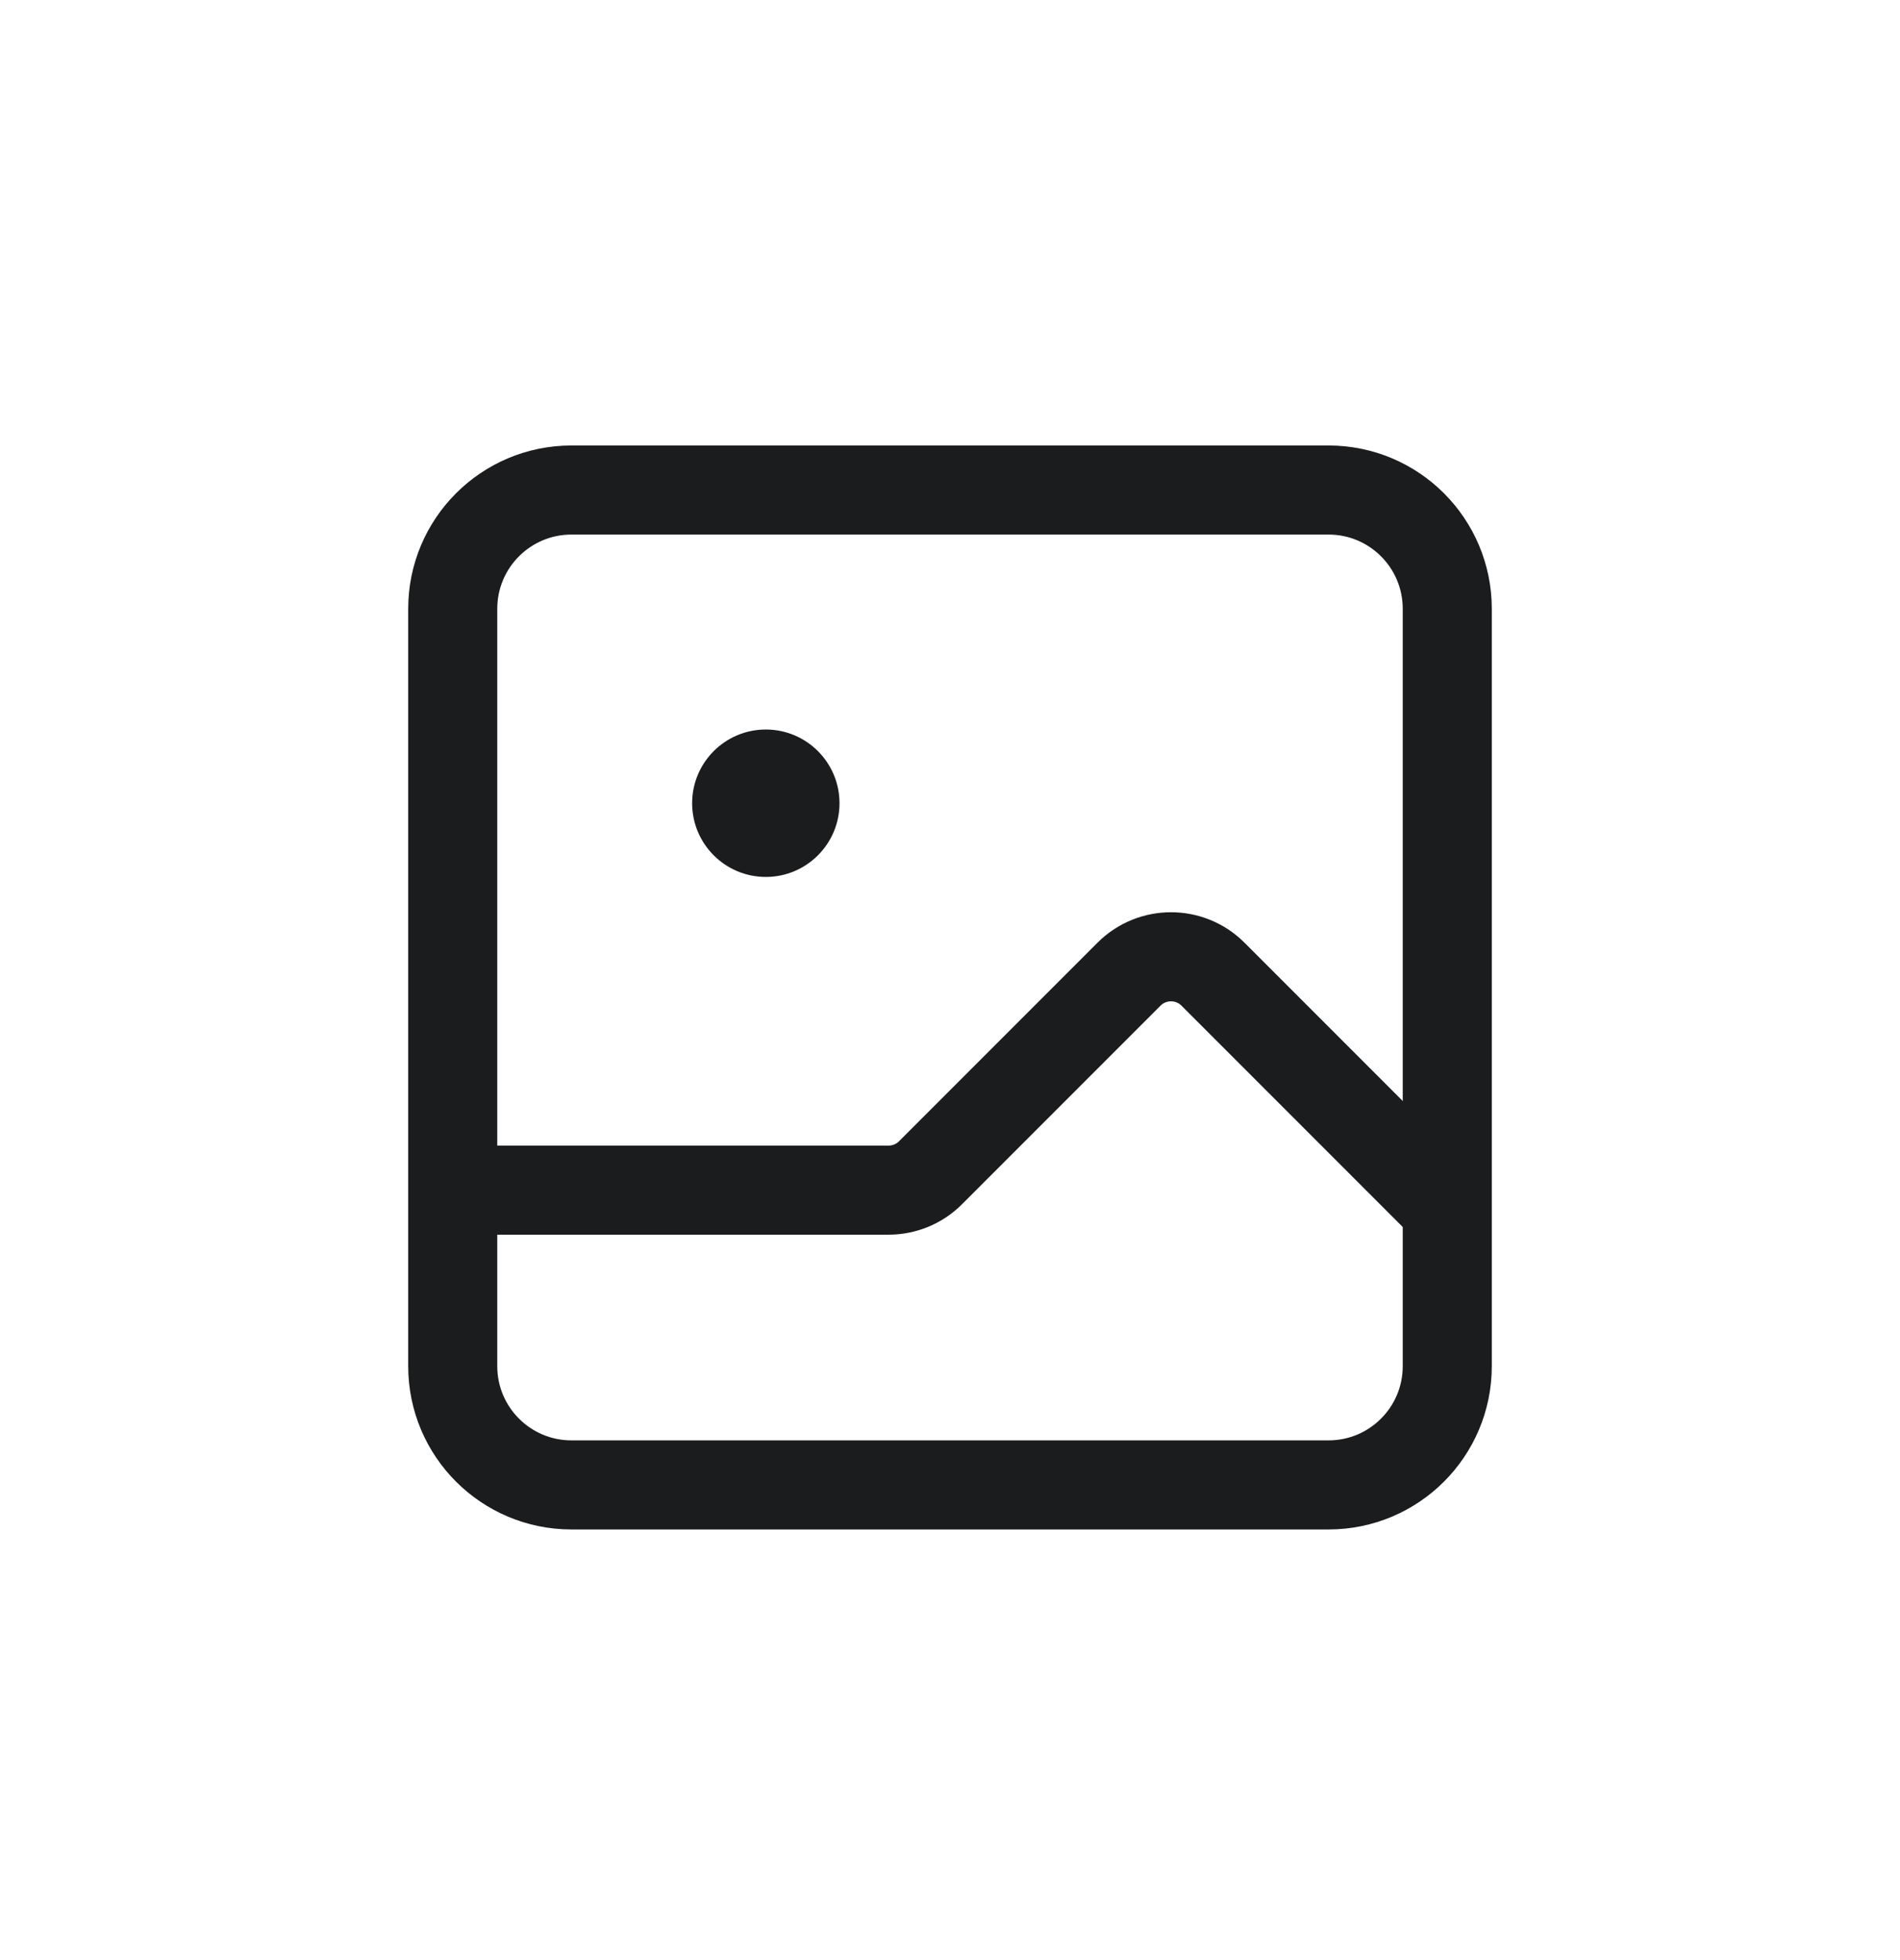 <svg width="32" height="33" viewBox="0 0 32 33" fill="none" xmlns="http://www.w3.org/2000/svg">
<path d="M7.625 23V10.25C7.625 9.145 8.52 8.25 9.625 8.25H22.375C23.48 8.25 24.375 9.145 24.375 10.25V23C24.375 24.105 23.48 25 22.375 25H9.625C8.52 25 7.625 24.105 7.625 23Z" stroke="#1A1C1E" stroke-width="1.5" stroke-linejoin="round"/>
<path d="M7.625 20.037H14.965C15.231 20.037 15.485 19.932 15.672 19.744L19.015 16.401C19.406 16.011 20.039 16.011 20.429 16.401L24.375 20.347" stroke="#1A1C1E" stroke-width="1.5" stroke-linejoin="round"/>
<path d="M11.657 13.523C11.657 12.838 12.213 12.282 12.898 12.282C13.583 12.282 14.139 12.838 14.139 13.523C14.139 14.208 13.583 14.764 12.898 14.764C12.213 14.764 11.657 14.208 11.657 13.523Z" fill="#1A1C1E"/>
</svg>

